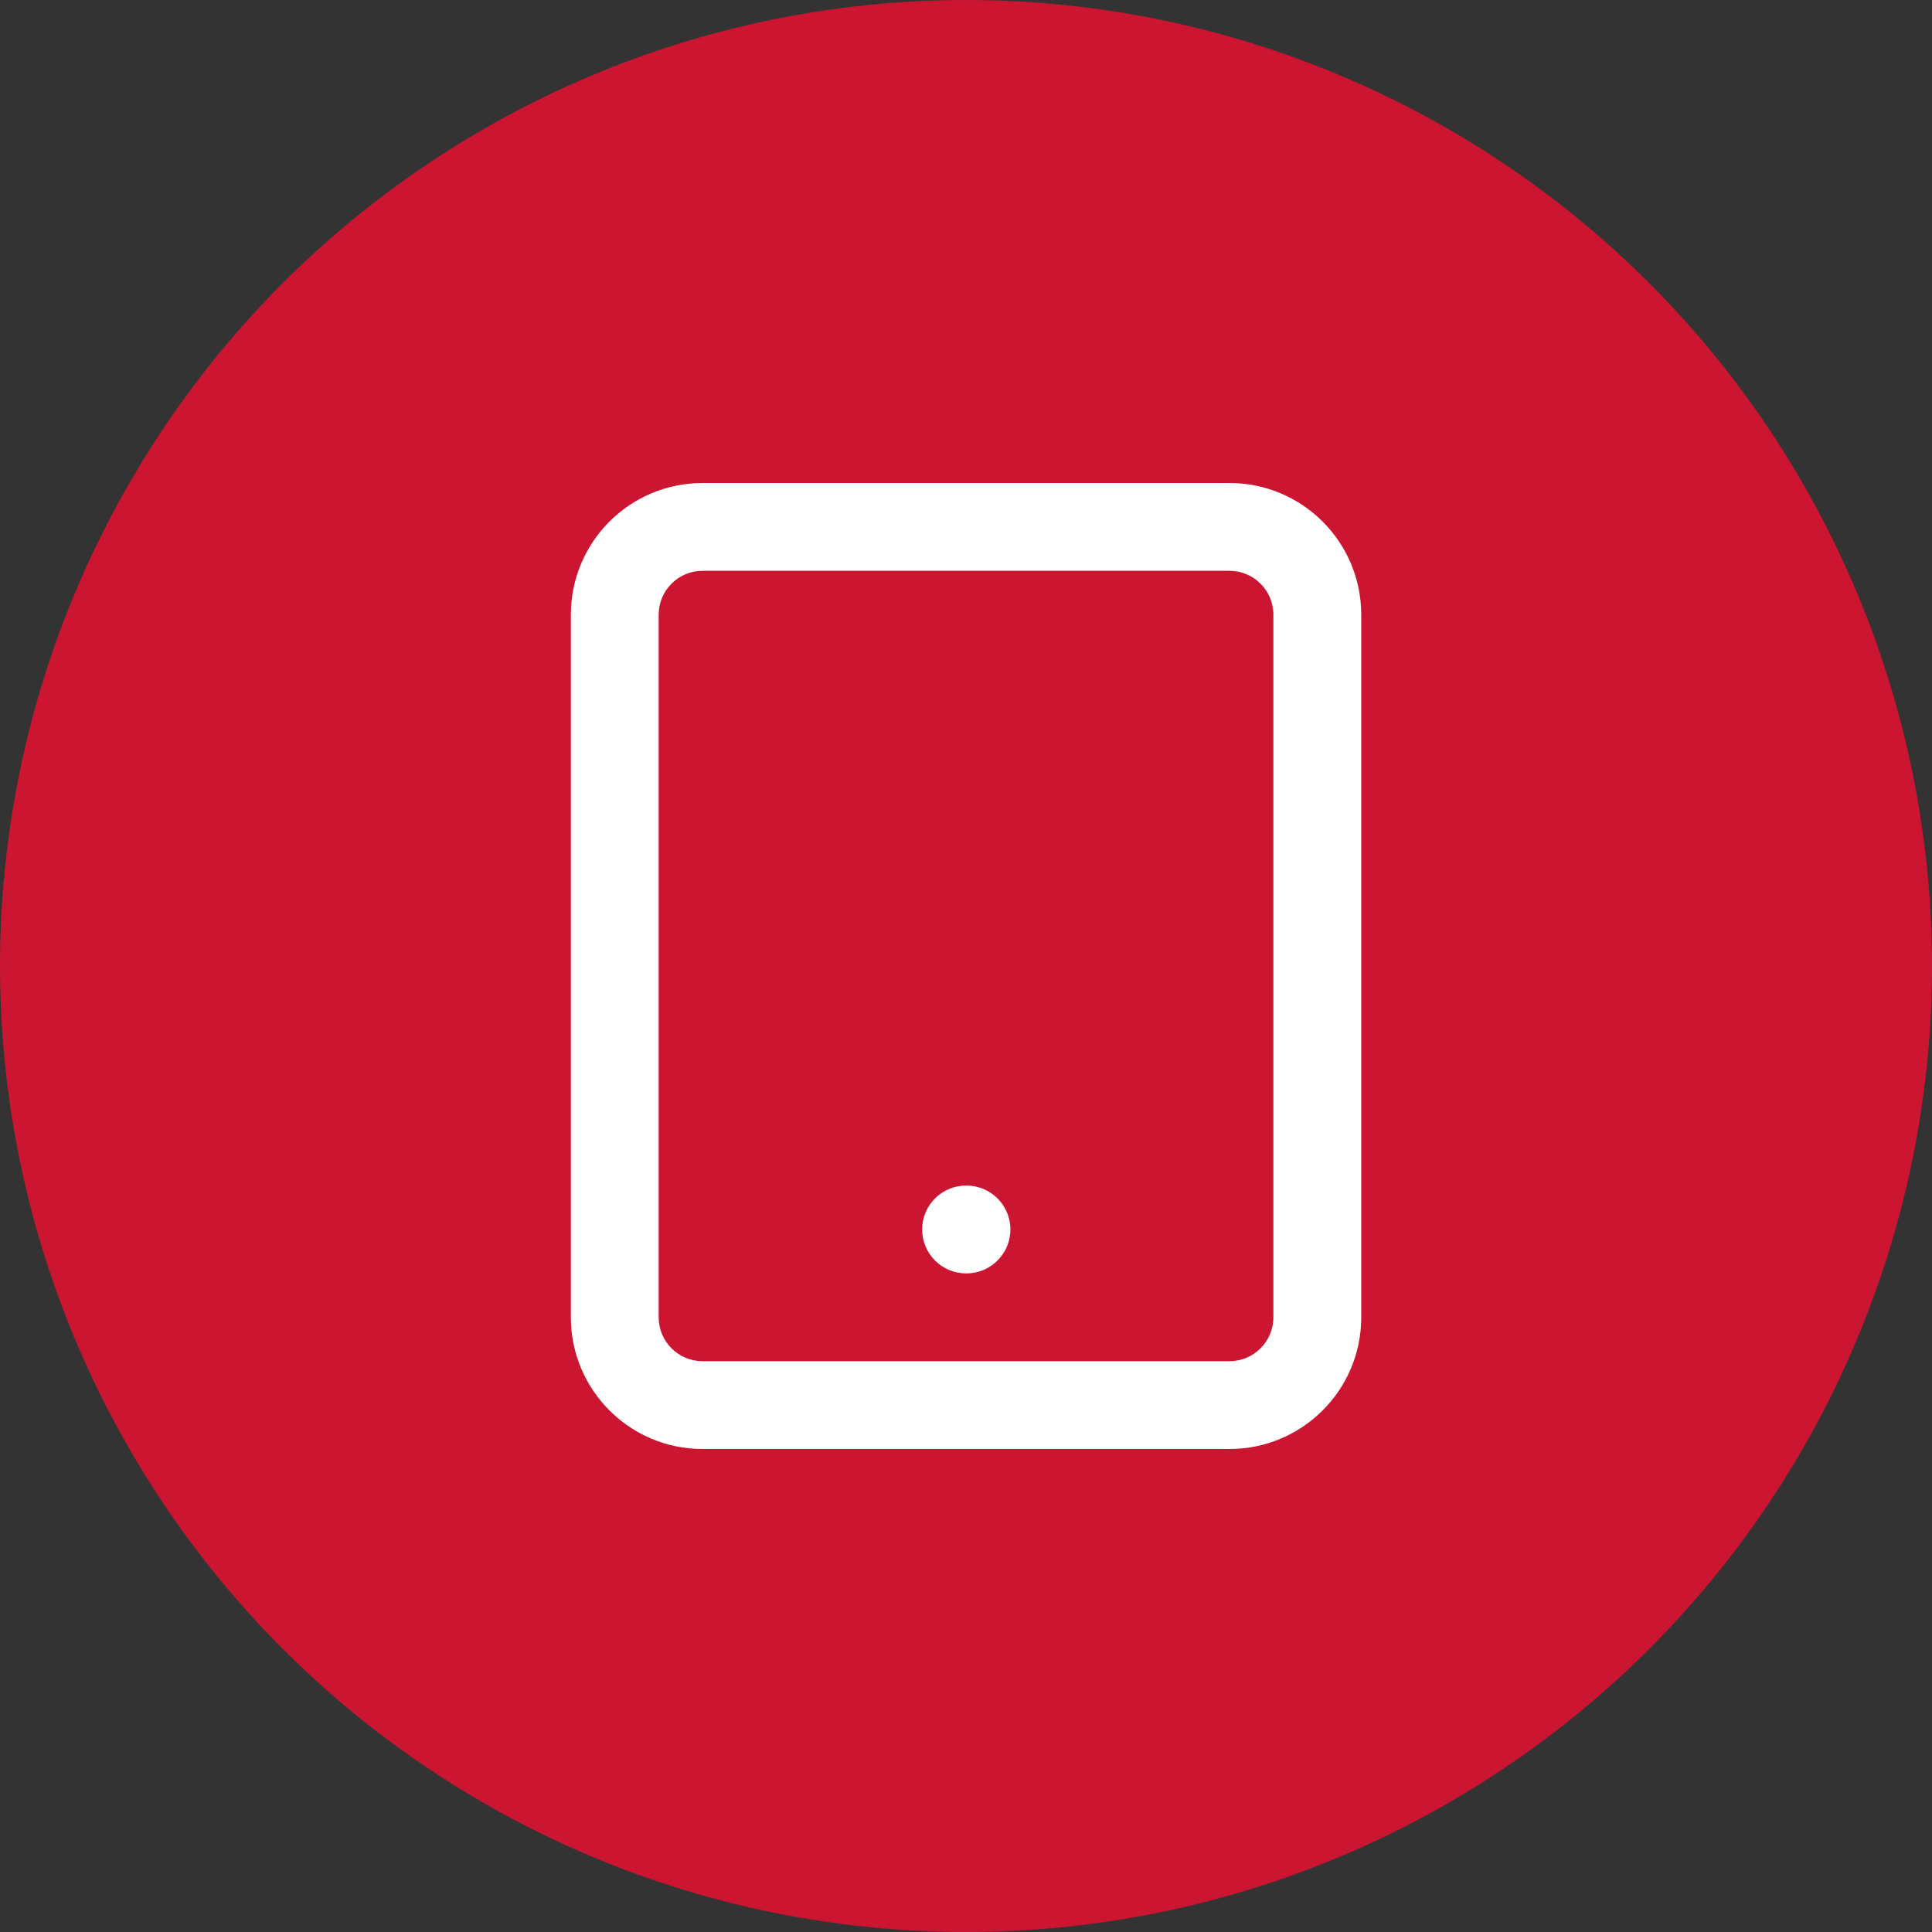 <svg width="40" height="40" viewBox="0 0 40 40" fill="none" xmlns="http://www.w3.org/2000/svg">
<rect x="0" y="0" width="40" height="40" fill="#333333" stroke="none"/>
<circle cx="20" cy="20" r="20" fill="#CB1531"/>
<path fill-rule="evenodd" clip-rule="evenodd" d="M14.546 11.818C14.044 11.818 13.637 12.225 13.637 12.727V27.273C13.637 27.775 14.044 28.182 14.546 28.182H25.455C25.957 28.182 26.364 27.775 26.364 27.273V12.727C26.364 12.225 25.957 11.818 25.455 11.818H14.546ZM11.819 12.727C11.819 11.221 13.04 10 14.546 10H25.455C26.961 10 28.183 11.221 28.183 12.727V27.273C28.183 28.779 26.961 30 25.455 30H14.546C13.04 30 11.819 28.779 11.819 27.273V12.727ZM19.092 25.454C19.092 24.953 19.499 24.546 20.001 24.546H20.01C20.512 24.546 20.919 24.953 20.919 25.454C20.919 25.957 20.512 26.364 20.01 26.364H20.001C19.499 26.364 19.092 25.957 19.092 25.454Z" fill="white"/>
</svg>
